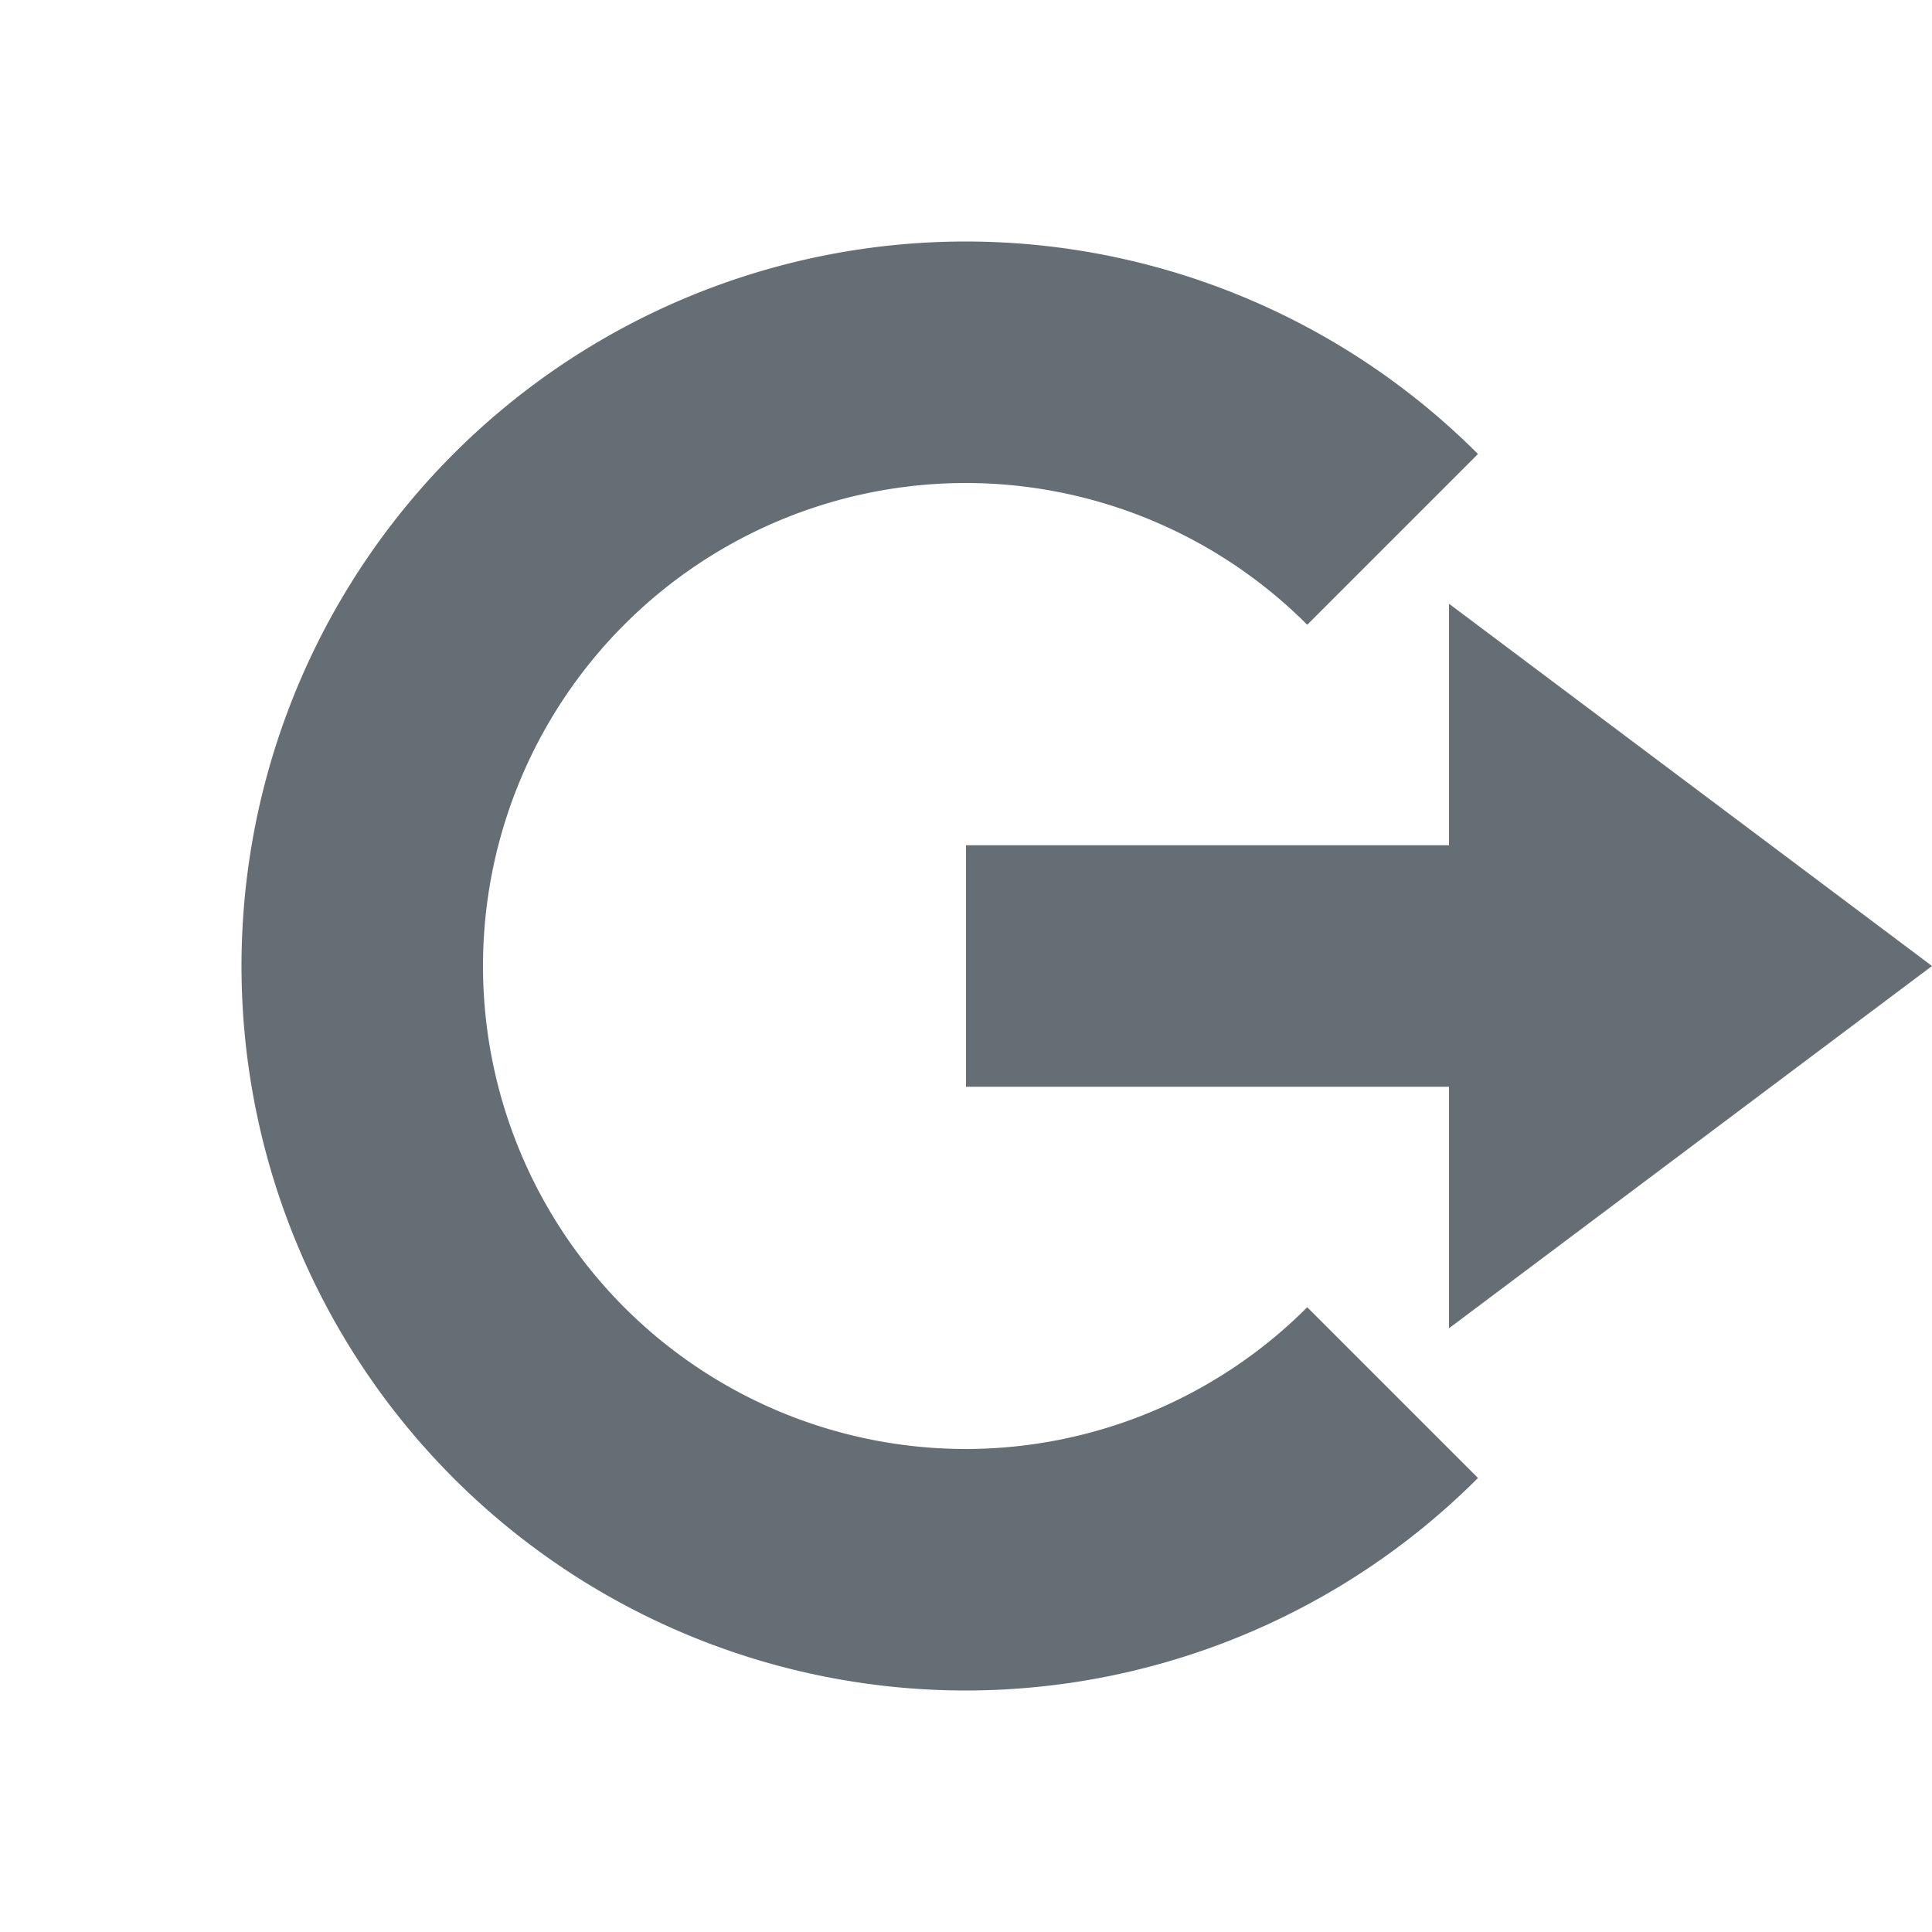 <svg xmlns="http://www.w3.org/2000/svg" width="16" height="16" version="1.1">
 <path style="fill:#656e74" d="M 12,5 16,8 12,11 V 9 H 8 V 7 H 12 Z"/>
 <path style="fill:#656e74" d="M 8,2 A 6,6 0 0 0 2,8 6,6 0 0 0 8,14 6,6 0 0 0 12.24,12.24 L 10.826,10.826 A 4,4 0 0 1 8,12 4,4 0 0 1 4,8 4,4 0 0 1 8,4 4,4 0 0 1 10.826,5.174 L 12.24,3.76 A 6,6 0 0 0 8,2 Z"/>
</svg>
